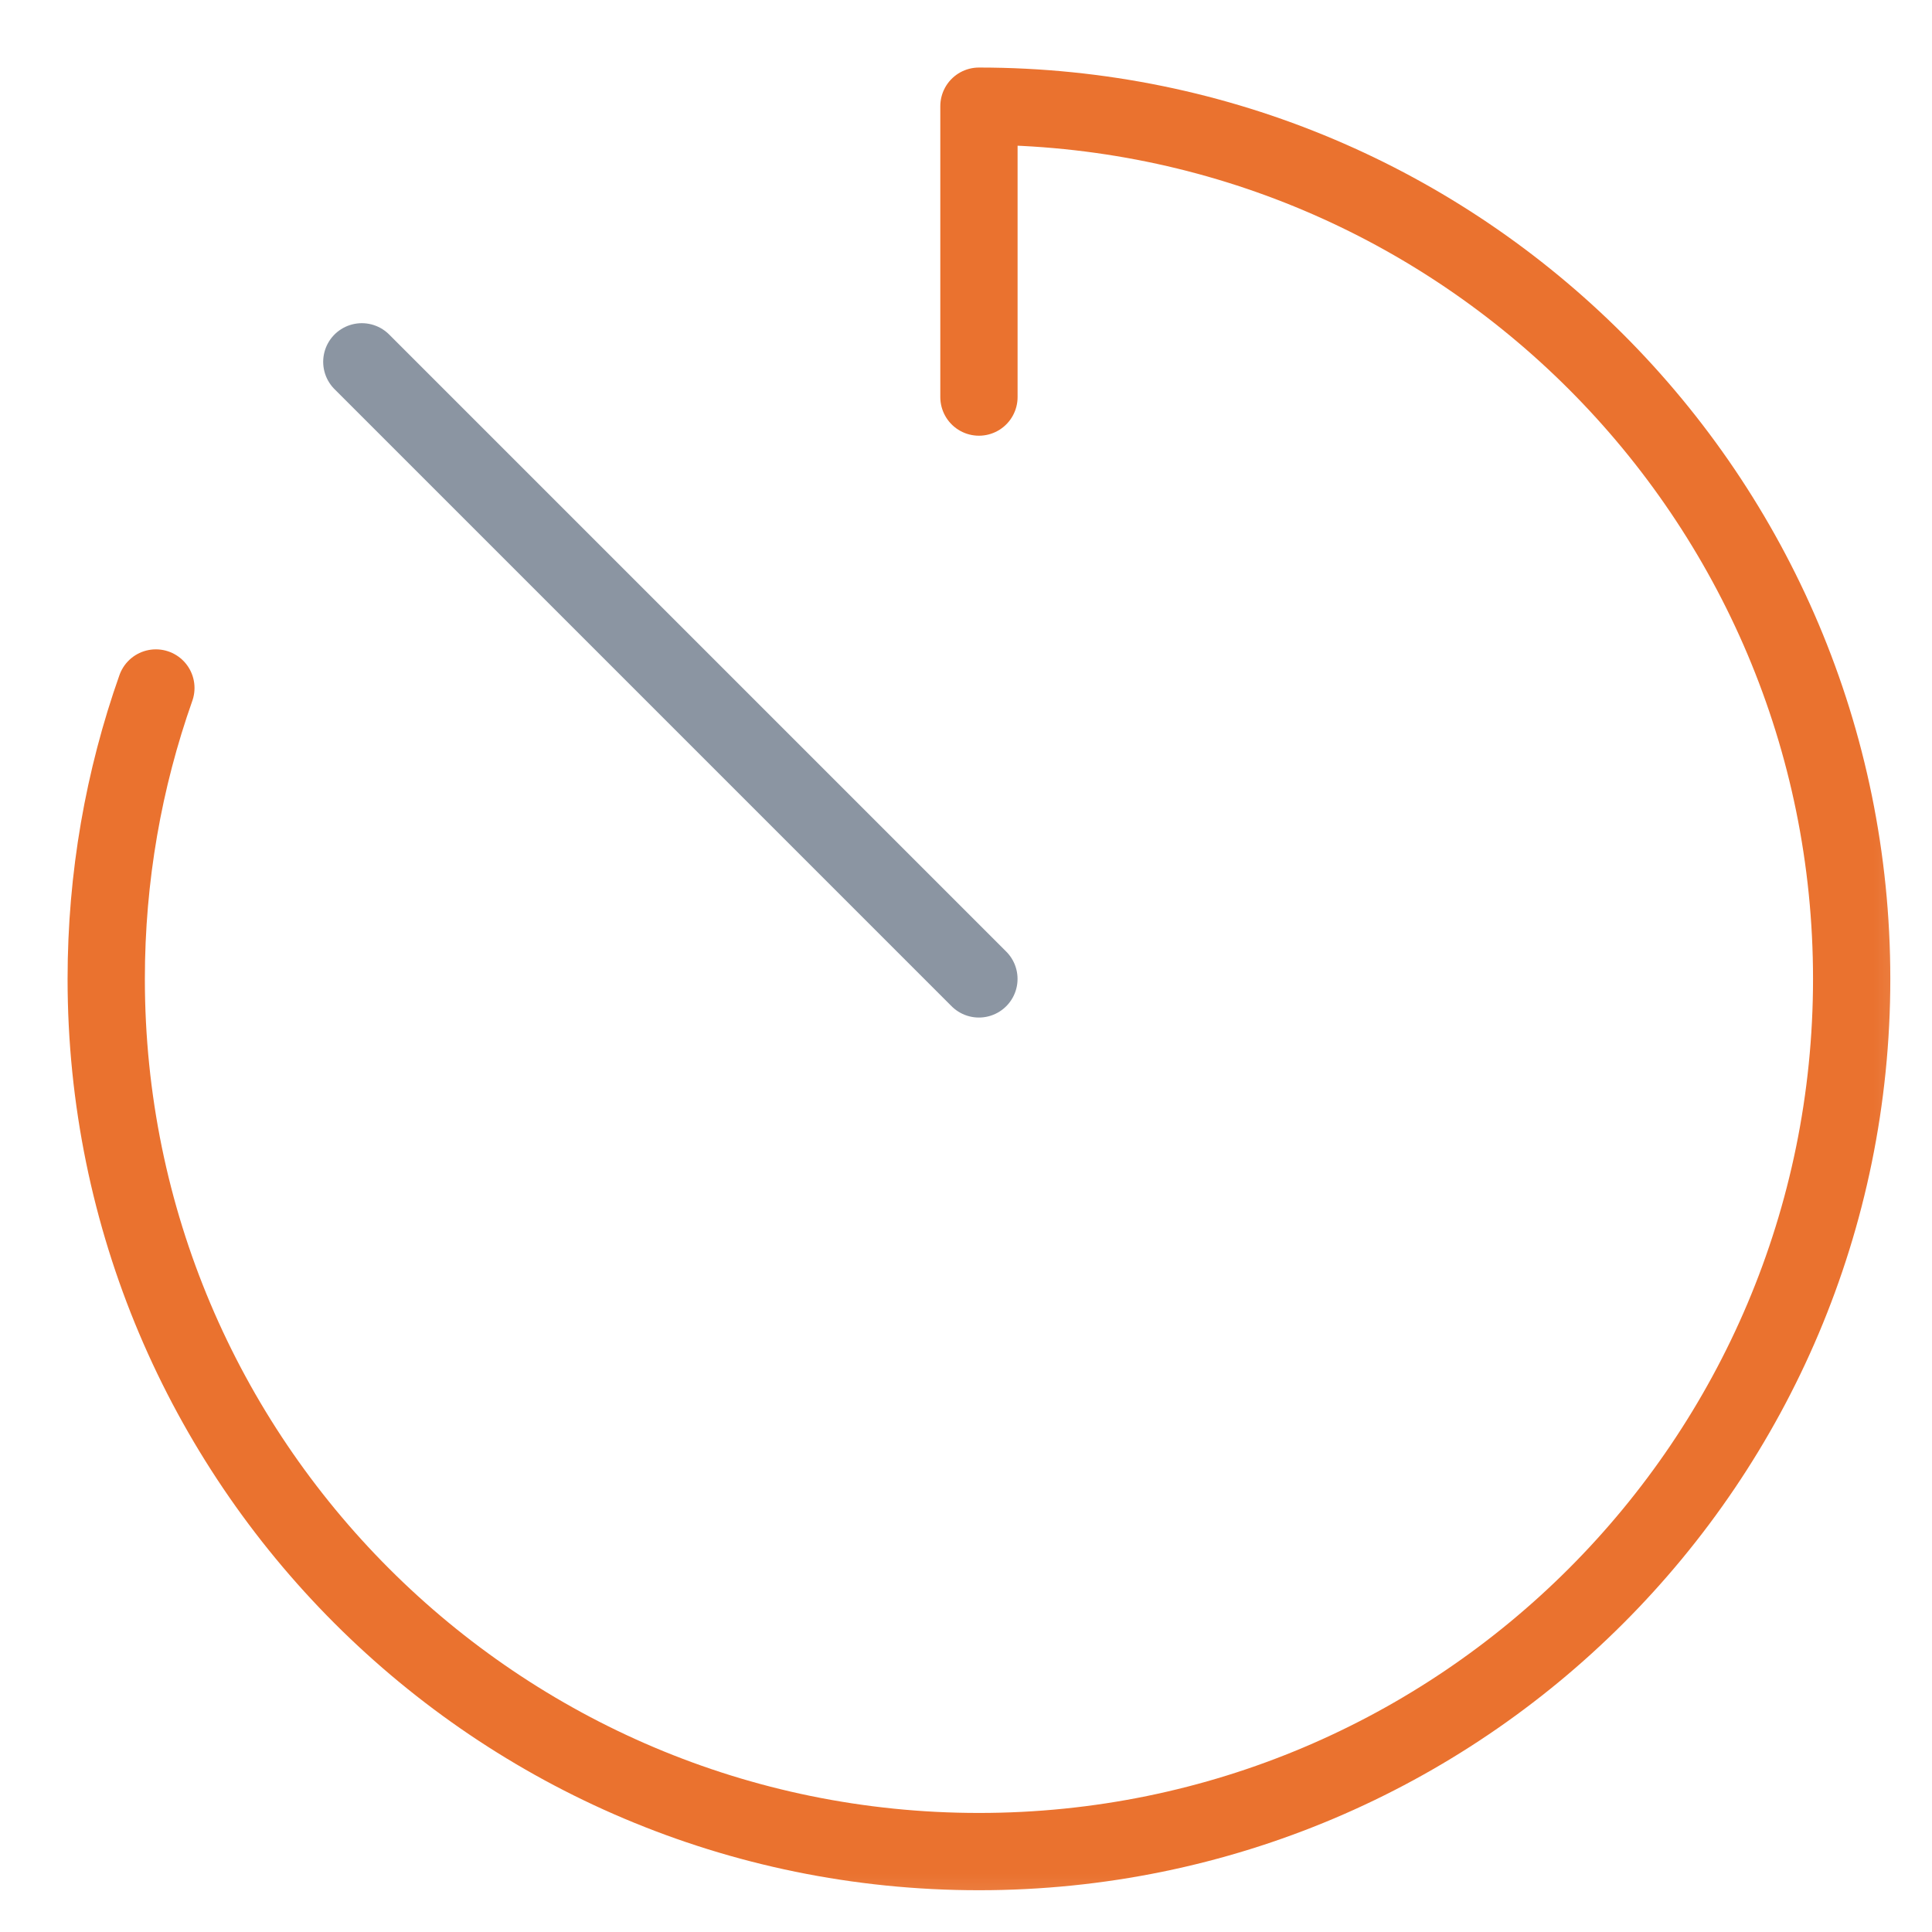 <svg width="50" height="50" viewBox="0 0 50 50" fill="none" xmlns="http://www.w3.org/2000/svg">
<g clip-path="url(#clip0_31_1124)">
<path d="M25.334 25.334L9.364 9.364" stroke="#8B95A2" stroke-width="2" stroke-miterlimit="10" stroke-linecap="round" stroke-linejoin="round"/>
<mask id="mask0_31_1124" style="mask-type:luminance" maskUnits="userSpaceOnUse" x="0" y="0" width="50" height="50">
<path d="M0.835 0.834H49.835V49.834H0.835V0.834Z" fill="white"/>
</mask>
<g mask="url(#mask0_31_1124)">
<path d="M4.034 17.805C3.202 20.16 2.749 22.694 2.749 25.334C2.749 37.807 12.861 47.919 25.335 47.919C37.809 47.919 47.921 37.807 47.921 25.334C47.921 12.86 37.809 2.748 25.335 2.748V10.276" stroke="#EA722F" stroke-width="2" stroke-miterlimit="10" stroke-linecap="round" stroke-linejoin="round"/>
</g>
</g>
<defs>
<clipPath id="clip0_31_1124">
<rect width="49" height="49" fill="white" transform="translate(0.833 0.833)"/>
</clipPath>
</defs>
</svg>
